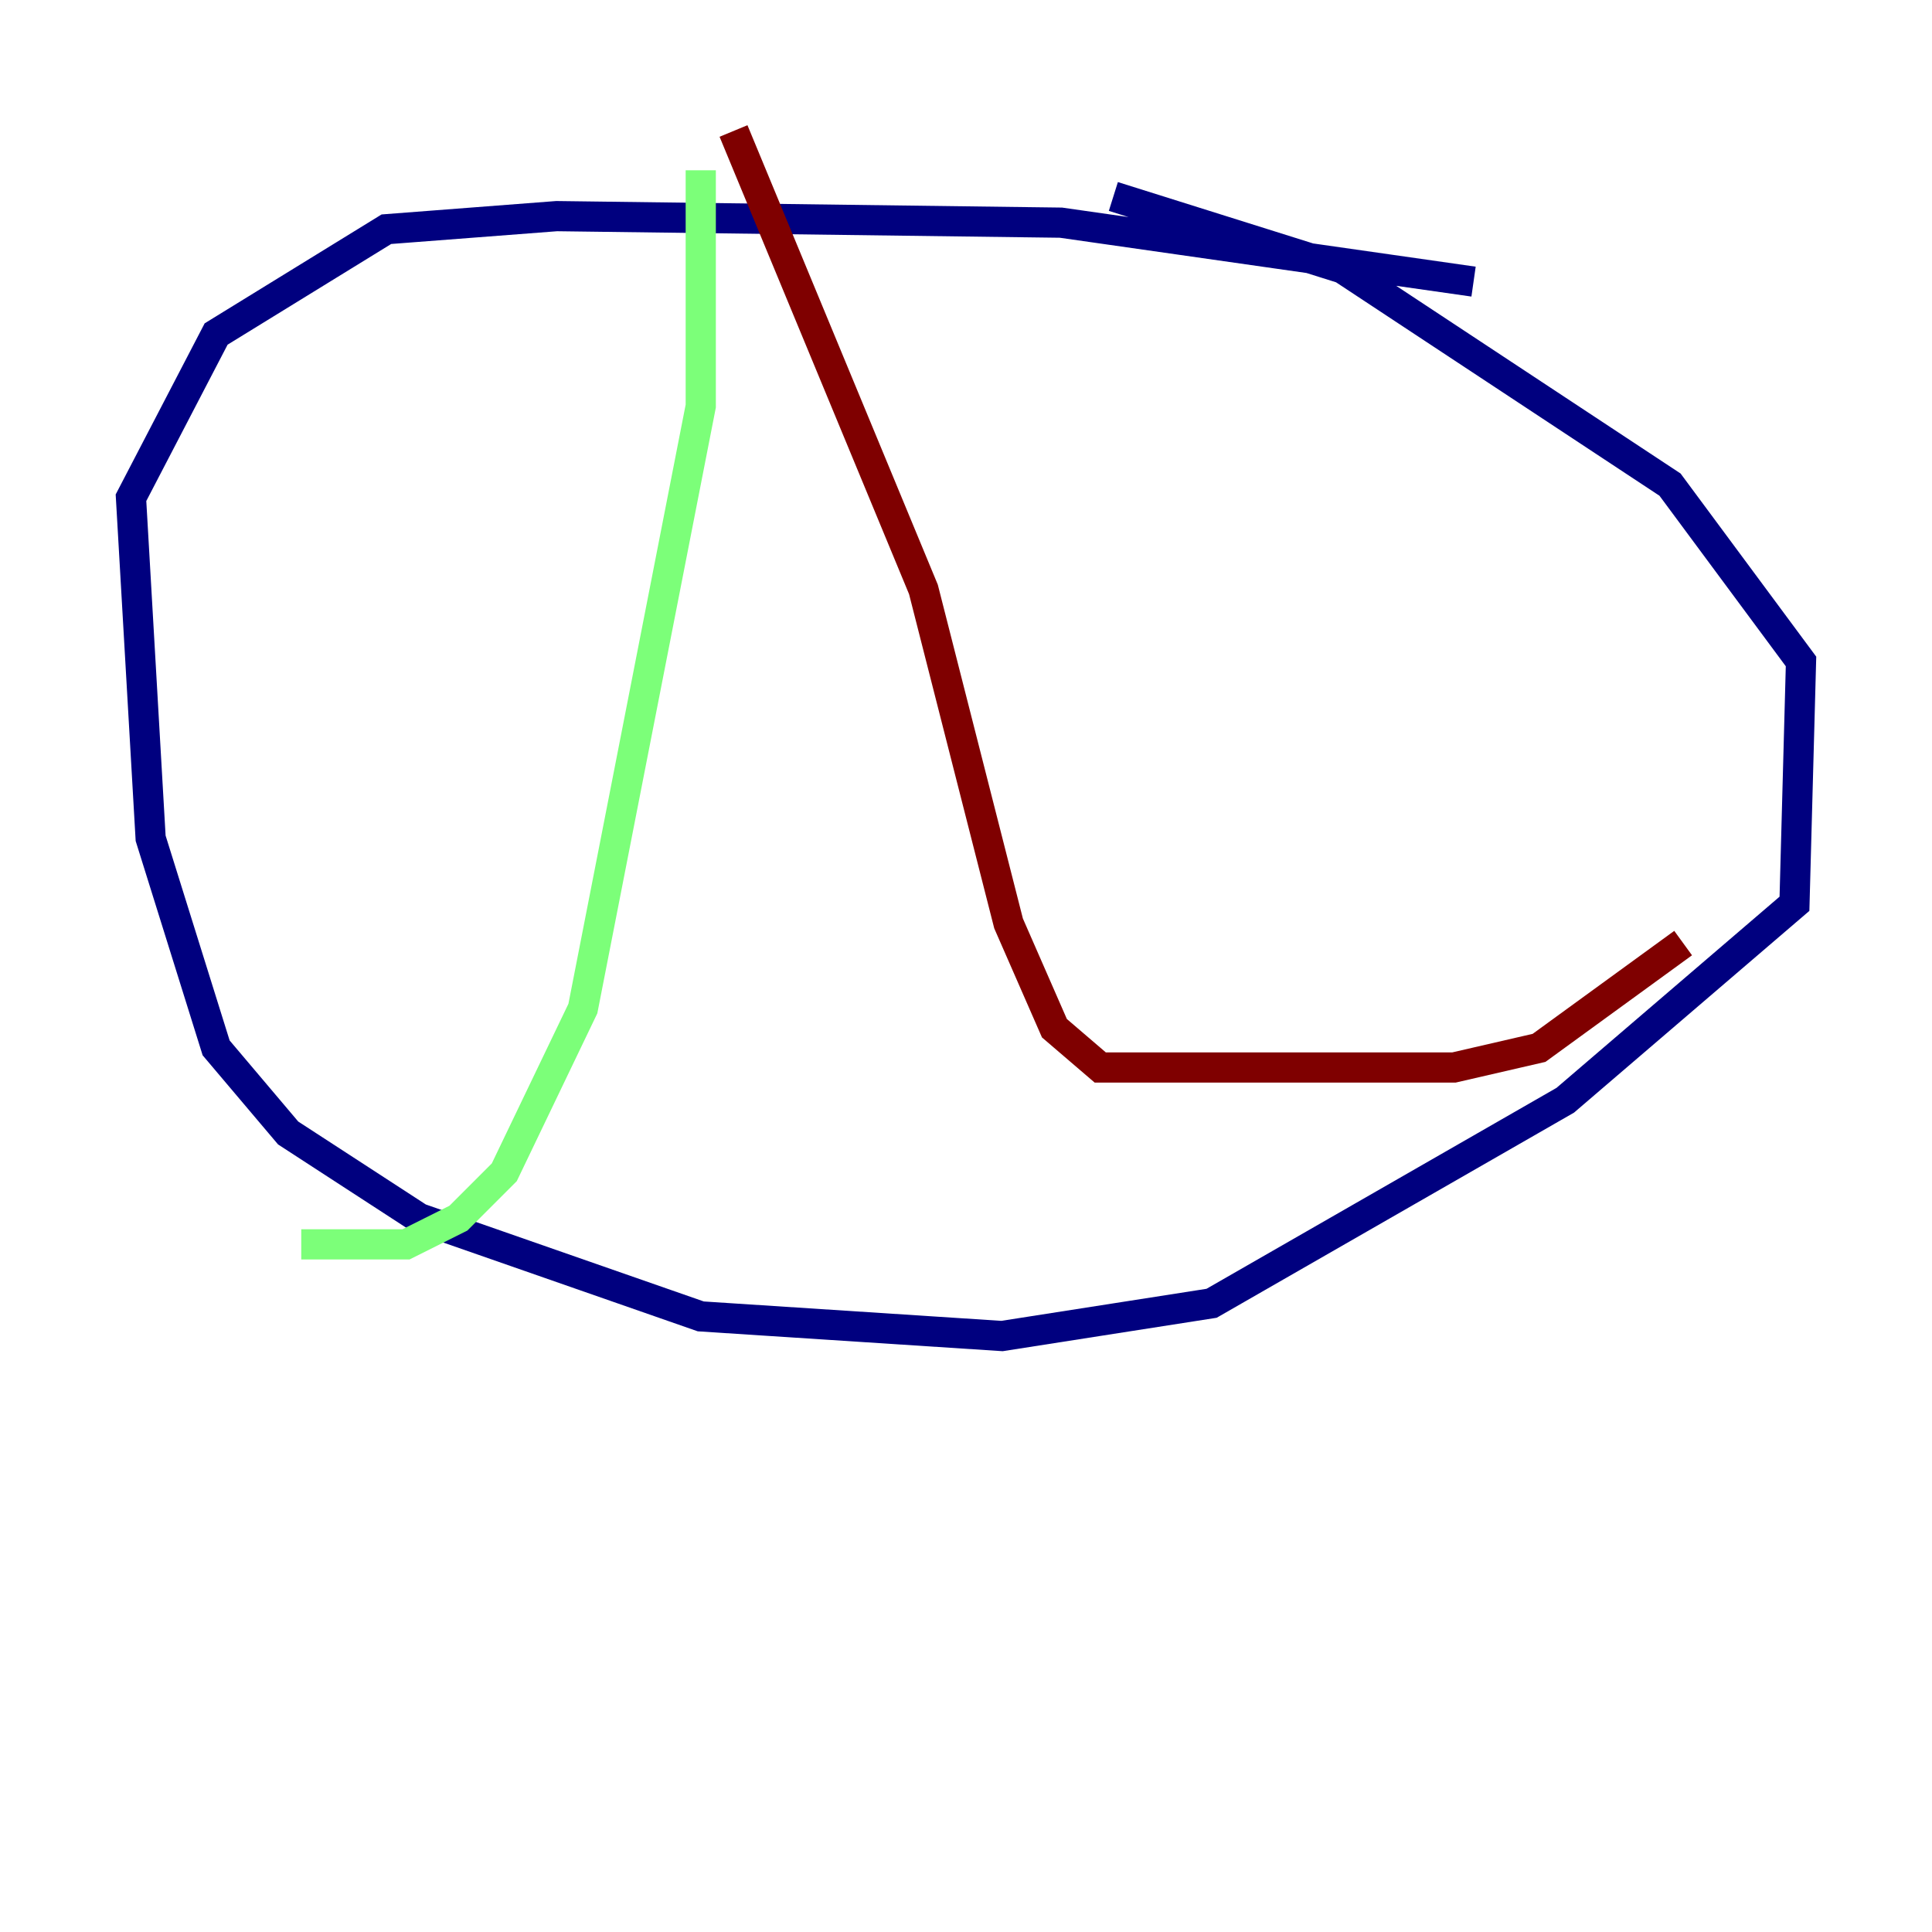 <?xml version="1.0" encoding="utf-8" ?>
<svg baseProfile="tiny" height="128" version="1.2" viewBox="0,0,128,128" width="128" xmlns="http://www.w3.org/2000/svg" xmlns:ev="http://www.w3.org/2001/xml-events" xmlns:xlink="http://www.w3.org/1999/xlink"><defs /><polyline fill="none" points="97.627,18.658 70.291,14.752 36.881,14.319 25.6,15.186 14.319,22.129 8.678,32.976 9.98,55.539 14.319,69.424 19.091,75.064 27.77,80.705 46.427,87.214 66.386,88.515 80.271,86.346 103.702,72.895 118.888,59.878 119.322,43.824 110.644,32.108 88.949,17.79 73.763,13.017" stroke="#00007f" stroke-width="2" /><polyline fill="none" points="46.427,11.281 46.427,26.902 38.617,66.82 33.41,77.668 30.373,80.705 26.902,82.441 19.959,82.441" stroke="#7cff79" stroke-width="2" /><polyline fill="none" points="48.597,8.678 61.18,39.051 66.82,61.18 69.858,68.122 72.895,70.725 96.325,70.725 101.966,69.424 111.512,62.481" stroke="#7f0000" stroke-width="2" /></svg>